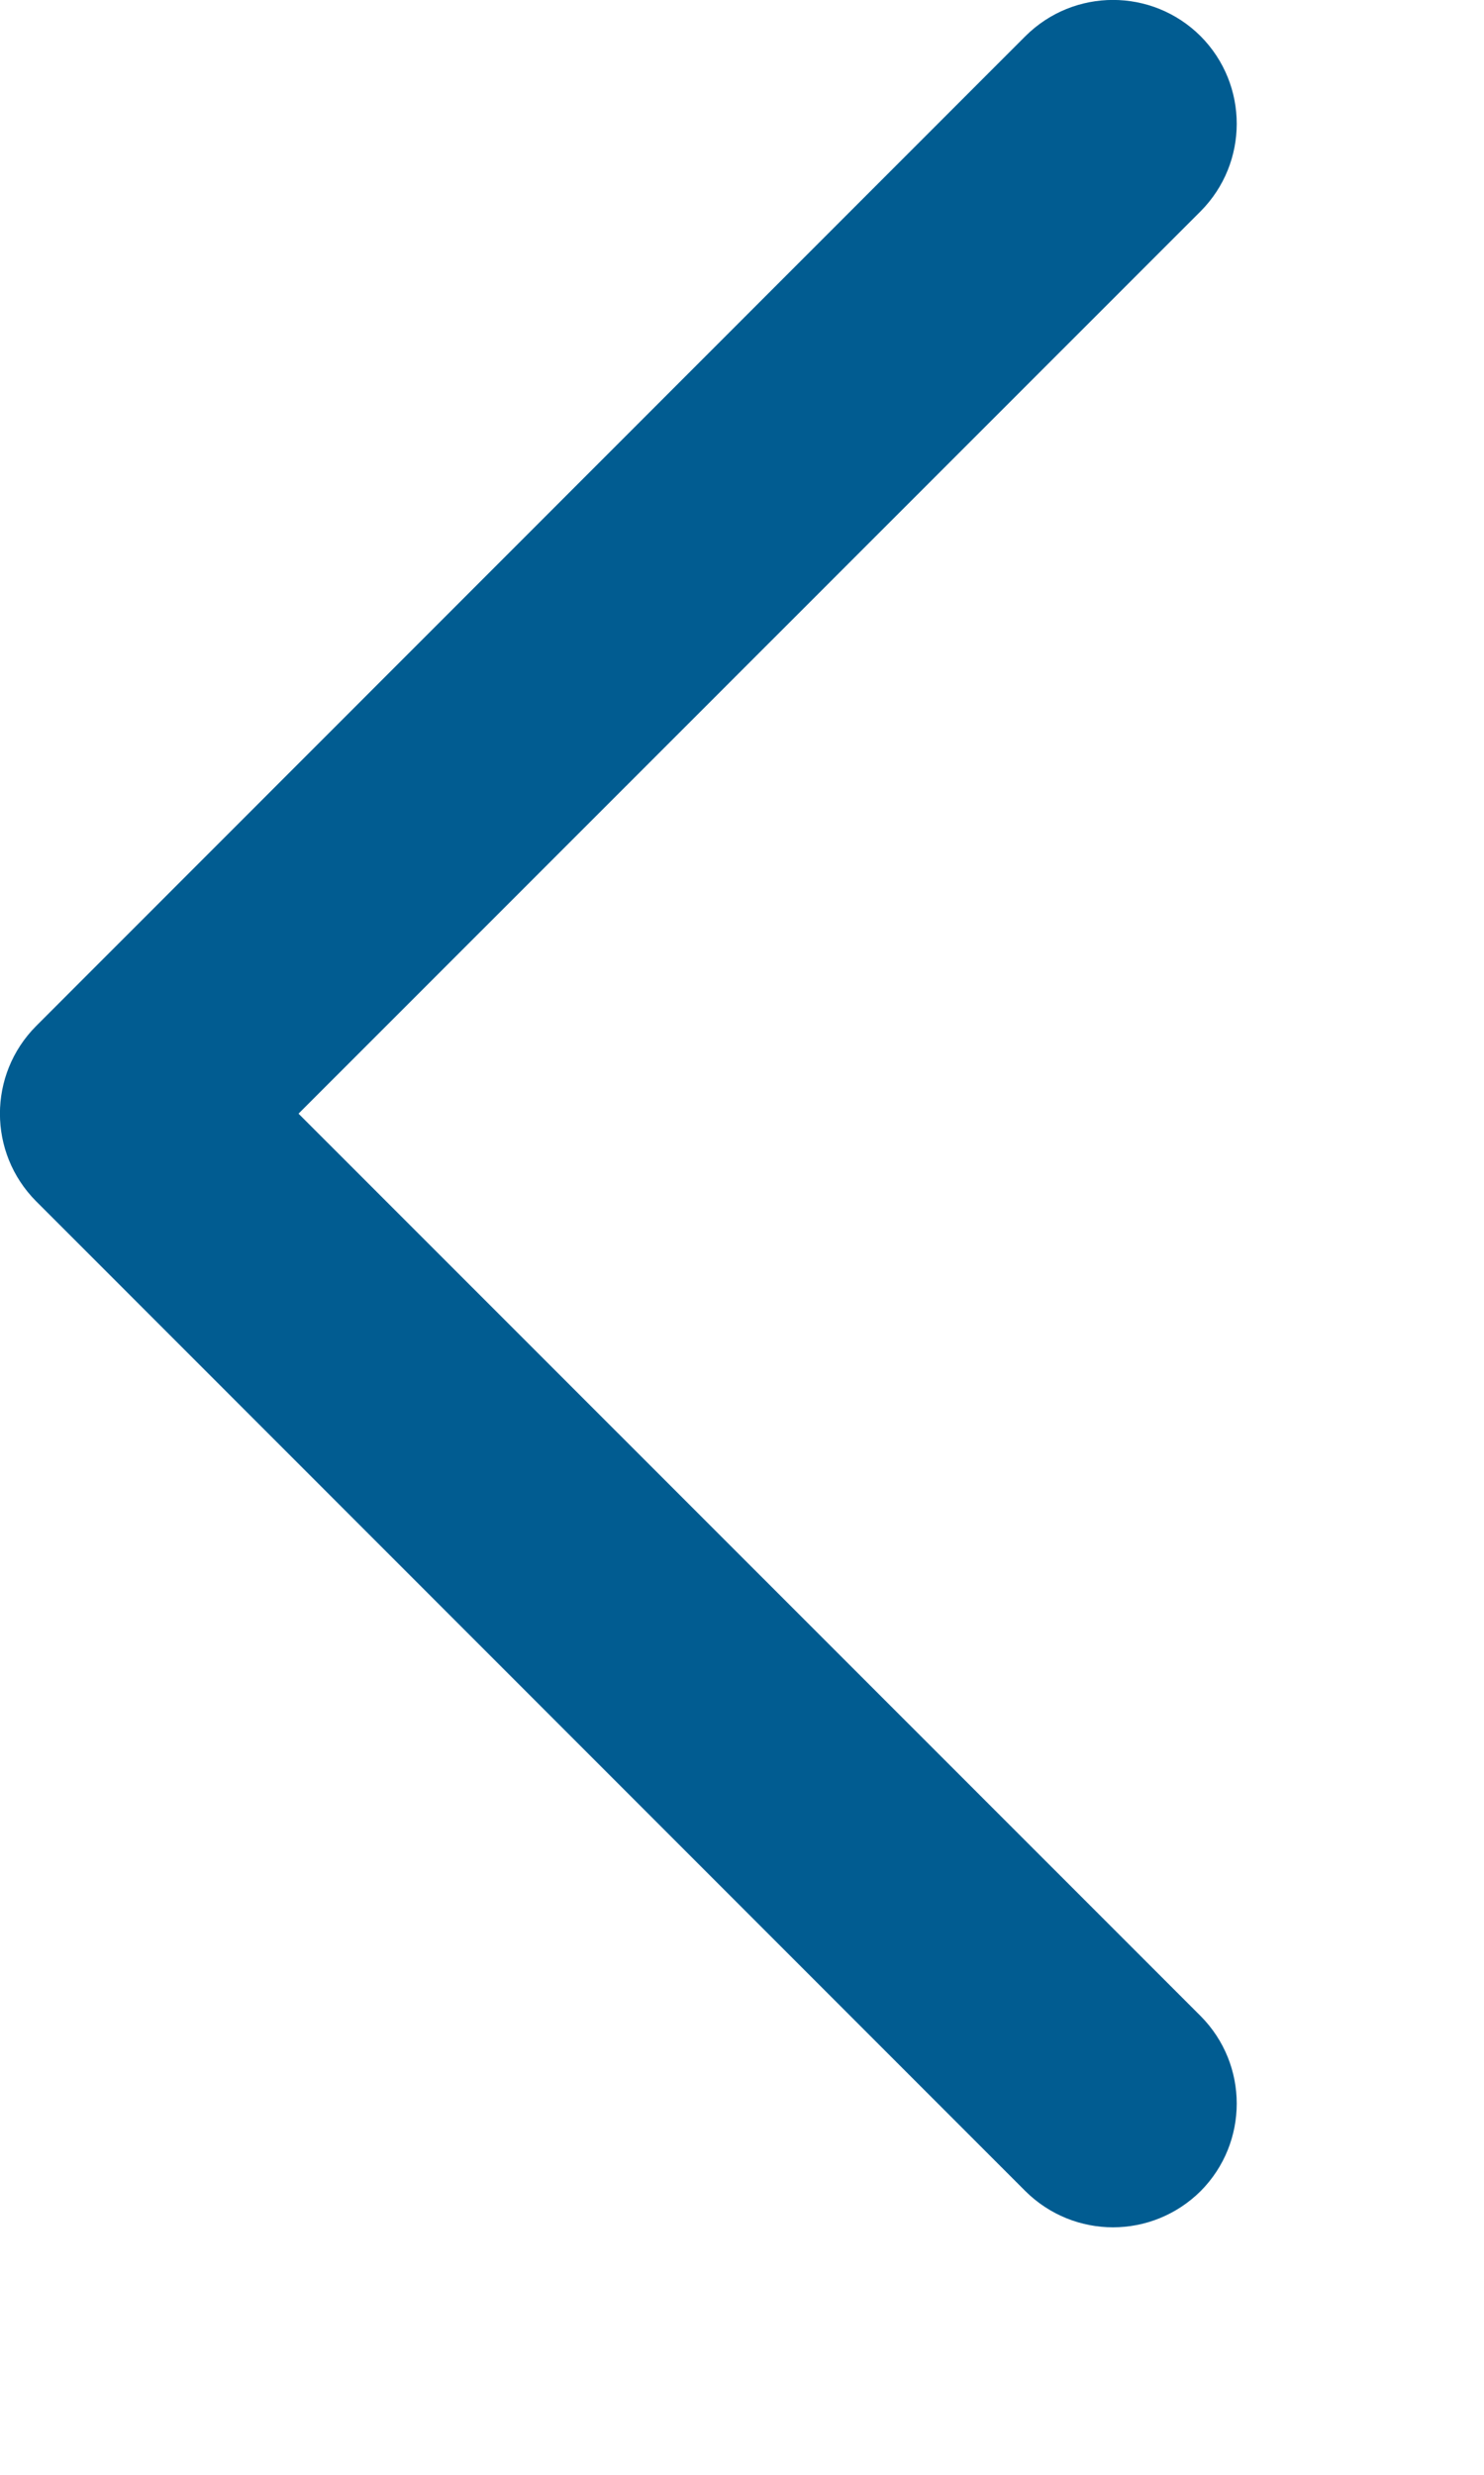 ﻿<?xml version="1.0" encoding="utf-8"?>
<svg version="1.1" xmlns:xlink="http://www.w3.org/1999/xlink" width="6px" height="10px" xmlns="http://www.w3.org/2000/svg">
  <g transform="matrix(1 0 0 1 -724 -621 )">
    <path d="M 4.5 9  C 4.372 9  4.244 8.951  4.146 8.854  C 4.146 8.854  0.146 4.854  0.146 4.854  C -0.049 4.658  -0.049 4.342  0.146 4.146  C 0.146 4.146  4.146 0.146  4.146 0.146  C 4.342 -0.049  4.658 -0.049  4.854 0.146  C 5.049 0.342  5.049 0.658  4.854 0.854  C 4.854 0.854  1.207 4.5  1.207 4.5  C 1.207 4.5  4.854 8.146  4.854 8.146  C 5.049 8.342  5.049 8.658  4.854 8.854  C 4.756 8.951  4.628 9  4.5 9  Z " fill-rule="nonzero" fill="#015c91" stroke="none" transform="matrix(1 0 0 1 724 621 )" />
  </g>
</svg>